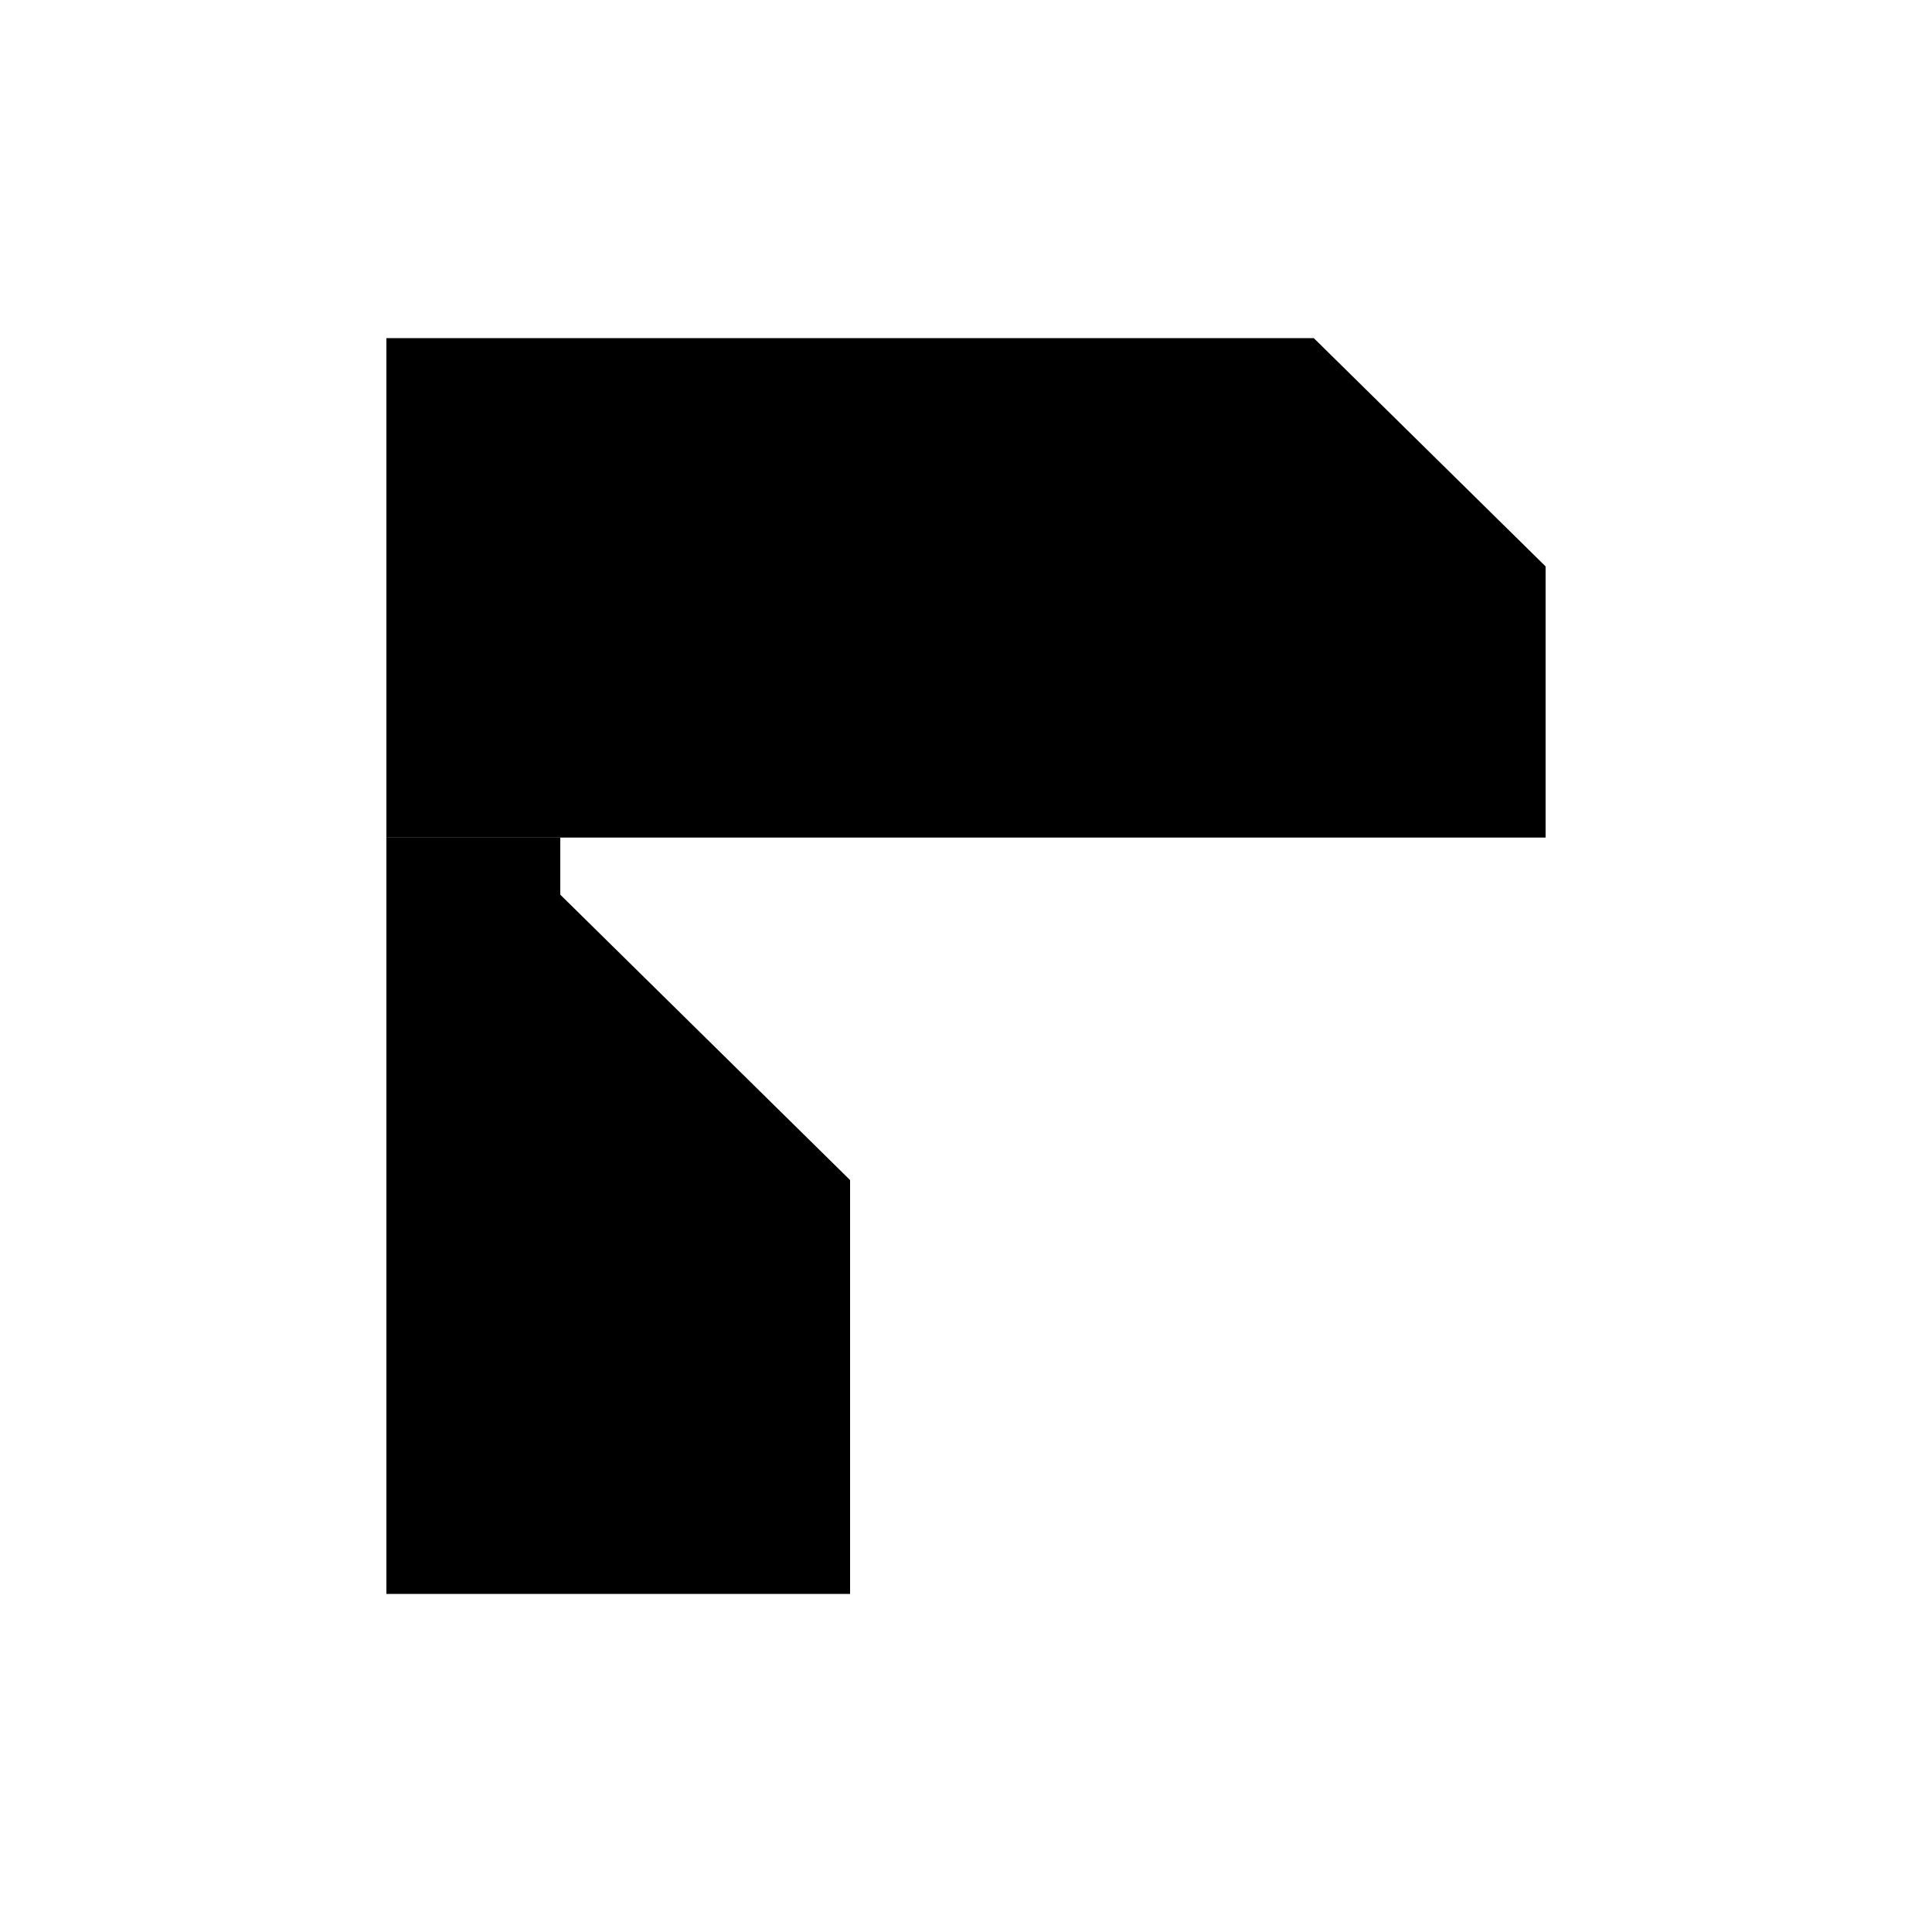 <svg width="40" height="40" viewBox="0 0 40 40" fill="none" xmlns="http://www.w3.org/2000/svg">
<path d="M8 17.341L8 33H17.6V24.432L11.6 18.523V17.341H8Z" fill="black"/>
<path d="M8 7L8 17.341H11.6H32V11.727L27.2 7H8Z" fill="black"/>
</svg>

